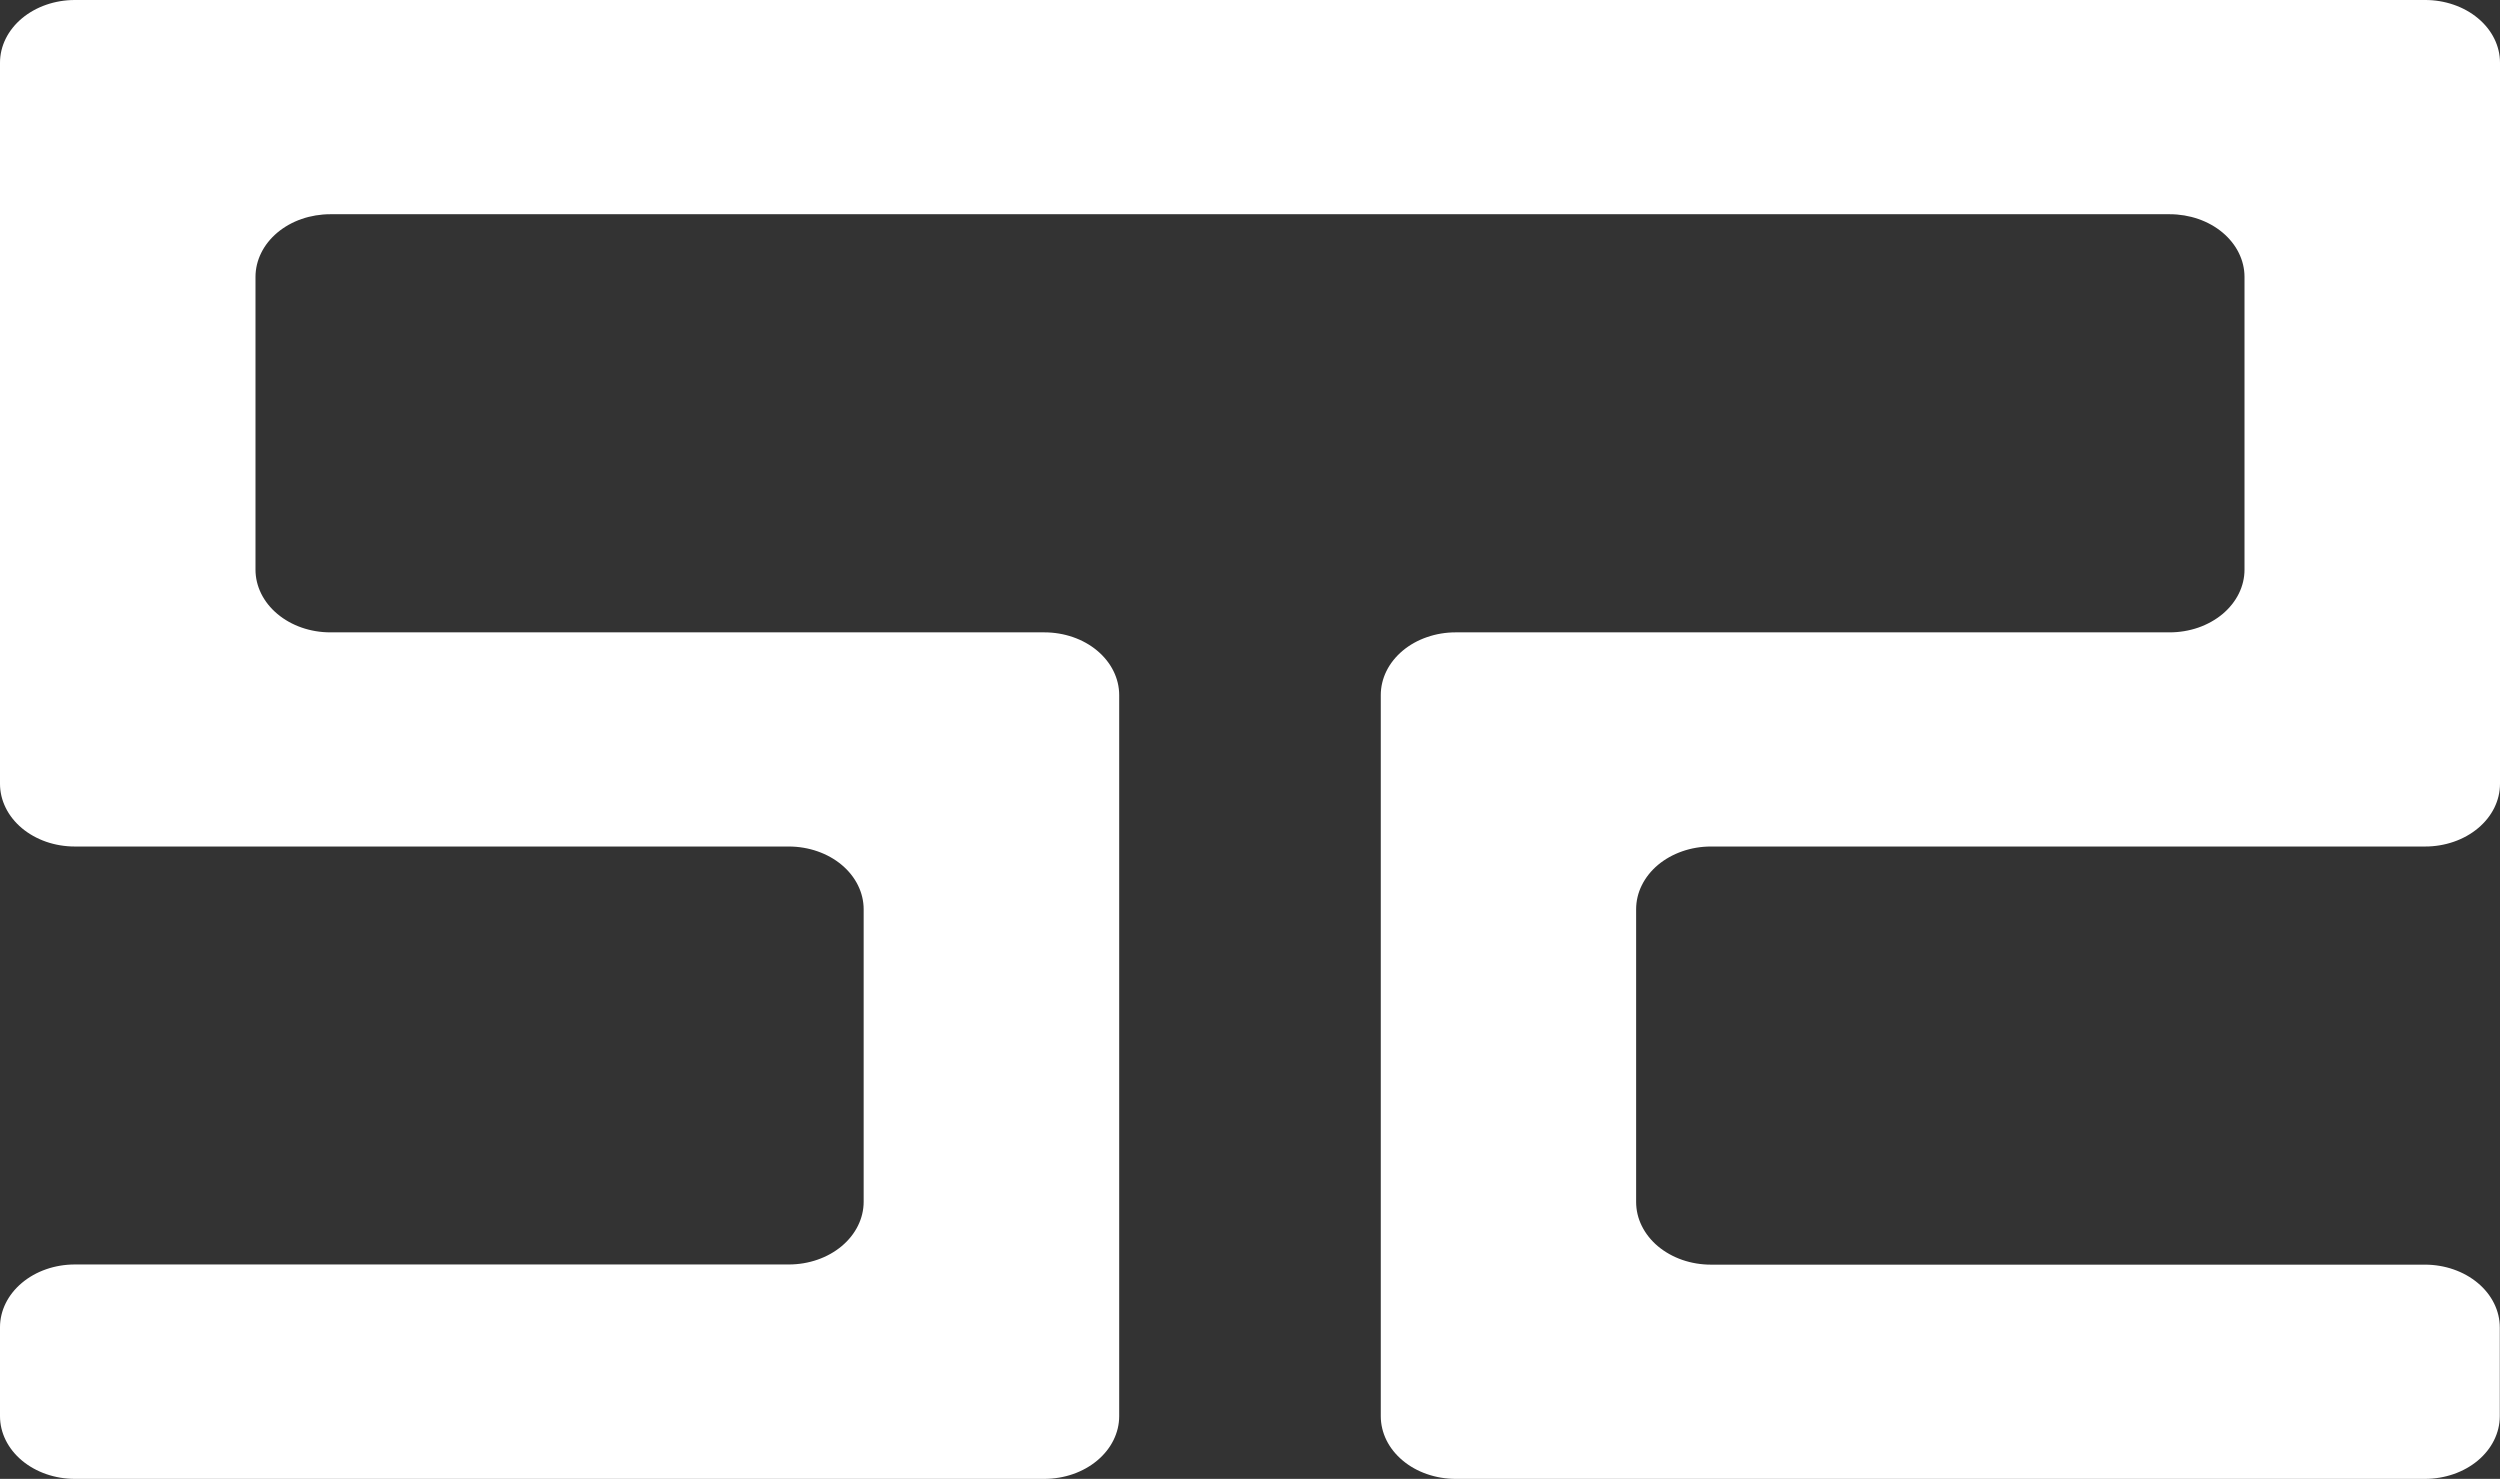 <svg width="71" height="42" viewBox="0 0 71 42" fill="none" xmlns="http://www.w3.org/2000/svg">
<rect x="0" y="0" width="71" height="42" fill="#333333" stroke="none"/>
<g clip-path="url(#clip0_268_28)">
<path d="M71 1.781V22.26C71 22.494 70.945 22.726 70.838 22.943C70.731 23.159 70.574 23.356 70.376 23.521C70.178 23.687 69.943 23.818 69.684 23.907C69.426 23.996 69.149 24.042 68.87 24.041H48.59C48.311 24.041 48.035 24.087 47.777 24.177C47.519 24.267 47.285 24.398 47.087 24.563C46.89 24.729 46.734 24.925 46.627 25.142C46.52 25.358 46.466 25.59 46.466 25.824V34.135C46.466 34.369 46.52 34.601 46.627 34.817C46.734 35.033 46.89 35.23 47.087 35.395C47.285 35.56 47.519 35.691 47.777 35.781C48.035 35.87 48.311 35.916 48.59 35.916H68.87C69.433 35.916 69.974 36.105 70.372 36.439C70.77 36.773 70.994 37.226 70.994 37.699V40.224C70.992 40.696 70.768 41.147 70.37 41.48C69.971 41.813 69.432 42 68.87 42H41.338C41.059 42 40.783 41.954 40.525 41.864C40.267 41.775 40.033 41.644 39.836 41.478C39.639 41.313 39.482 41.117 39.375 40.901C39.269 40.684 39.214 40.453 39.214 40.219V19.74C39.214 19.506 39.269 19.274 39.375 19.058C39.482 18.842 39.639 18.646 39.836 18.48C40.033 18.315 40.267 18.184 40.525 18.095C40.783 18.005 41.059 17.959 41.338 17.959H61.617C61.896 17.959 62.173 17.913 62.431 17.824C62.689 17.734 62.923 17.603 63.121 17.438C63.318 17.272 63.475 17.076 63.582 16.86C63.689 16.644 63.744 16.412 63.744 16.178V7.865C63.744 7.631 63.689 7.399 63.582 7.183C63.476 6.967 63.319 6.771 63.122 6.605C62.925 6.44 62.69 6.308 62.432 6.219C62.175 6.13 61.898 6.084 61.619 6.084H9.381C9.102 6.084 8.825 6.13 8.567 6.219C8.31 6.308 8.075 6.44 7.878 6.605C7.681 6.771 7.524 6.967 7.418 7.183C7.311 7.399 7.256 7.631 7.256 7.865V16.178C7.256 16.65 7.48 17.103 7.879 17.437C8.277 17.771 8.817 17.959 9.381 17.959H29.66C30.224 17.959 30.764 18.146 31.162 18.48C31.561 18.815 31.785 19.268 31.785 19.74V40.219C31.785 40.691 31.561 41.144 31.162 41.478C30.764 41.812 30.224 42 29.66 42H2.124C1.561 42 1.021 41.812 0.622 41.478C0.224 41.144 0 40.691 0 40.219V37.694C-2.5127e-07 37.221 0.224 36.768 0.622 36.434C1.02 36.099 1.561 35.911 2.124 35.911H22.404C22.967 35.911 23.508 35.723 23.906 35.389C24.304 35.055 24.528 34.602 24.528 34.13V25.824C24.528 25.351 24.304 24.898 23.906 24.564C23.508 24.23 22.967 24.042 22.404 24.041H2.124C1.845 24.041 1.569 23.995 1.311 23.906C1.054 23.816 0.819 23.685 0.622 23.52C0.425 23.354 0.268 23.158 0.162 22.942C0.055 22.726 0 22.494 0 22.26L0 1.781C0 1.309 0.224 0.856 0.622 0.522C1.021 0.188 1.561 7.16082e-06 2.124 7.16082e-06H68.87C69.149 -0.001 69.426 0.045 69.684 0.134C69.943 0.223 70.178 0.354 70.376 0.52C70.574 0.685 70.731 0.882 70.838 1.098C70.945 1.315 71 1.547 71 1.781Z" fill="white"/>
</g>
<defs>
<clipPath id="clip0_268_28">
<rect width="71" height="42" fill="white"/>
</clipPath>
</defs>
</svg>
